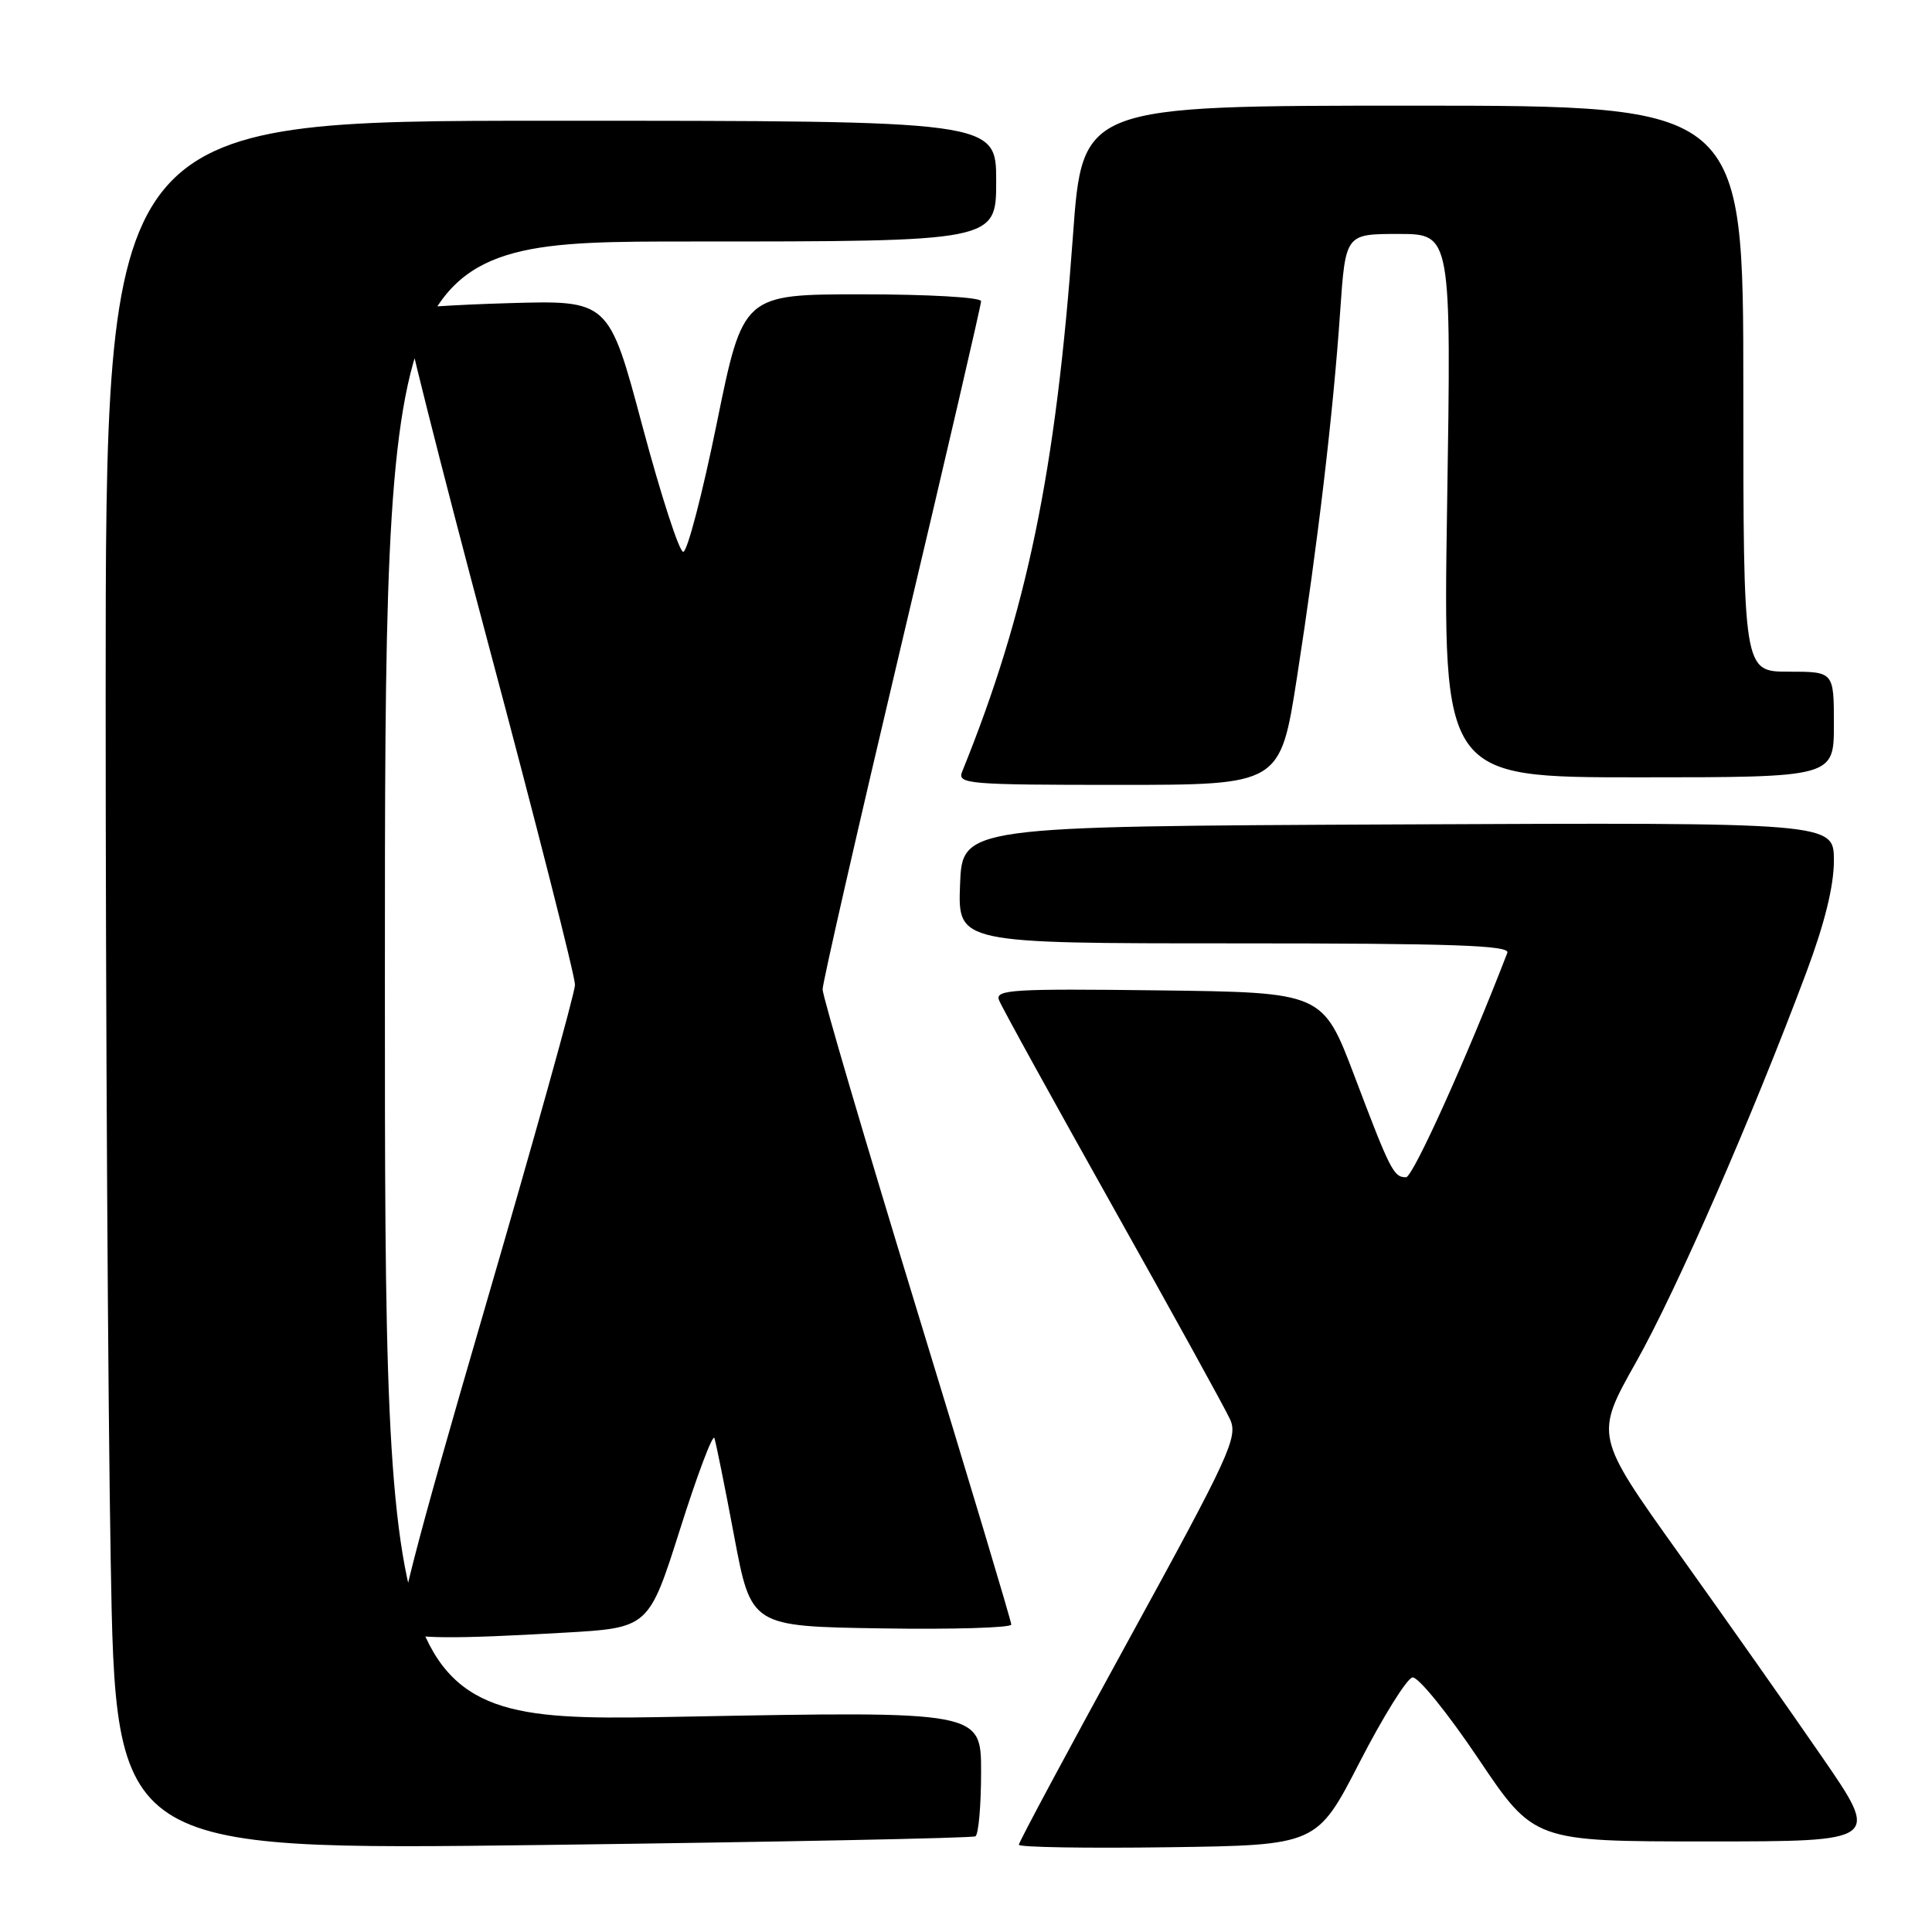 <?xml version="1.0" encoding="UTF-8" standalone="no"?>
<!DOCTYPE svg PUBLIC "-//W3C//DTD SVG 1.1//EN" "http://www.w3.org/Graphics/SVG/1.1/DTD/svg11.dtd" >
<svg xmlns="http://www.w3.org/2000/svg" xmlns:xlink="http://www.w3.org/1999/xlink" version="1.1" viewBox="0 0 256 256">
 <g >
 <path fill="currentColor"
d=" M 129.25 243.32 C 129.66 243.08 130.00 239.25 130.00 234.81 C 130.00 226.73 130.00 226.73 90.50 227.47 C 51.00 228.21 51.00 228.21 51.00 130.10 C 51.00 32.00 51.00 32.00 91.50 32.00 C 132.00 32.00 132.00 32.00 132.00 24.00 C 132.00 16.00 132.00 16.00 73.00 16.00 C 14.00 16.00 14.00 16.00 14.00 92.25 C 14.00 134.19 14.30 185.75 14.67 206.84 C 15.33 245.18 15.33 245.18 71.91 244.47 C 103.04 244.07 128.84 243.56 129.25 243.32 Z  M 180.16 233.50 C 183.27 227.45 186.42 222.40 187.16 222.27 C 187.90 222.14 191.82 226.98 195.88 233.02 C 203.26 244.00 203.26 244.00 226.21 244.00 C 249.15 244.00 249.15 244.00 241.39 232.75 C 237.13 226.56 228.61 214.46 222.47 205.87 C 211.30 190.23 211.30 190.23 216.80 180.47 C 222.19 170.88 232.19 147.98 239.37 128.79 C 241.78 122.34 243.00 117.40 243.00 114.04 C 243.00 108.98 243.00 108.98 185.25 109.24 C 127.50 109.50 127.50 109.50 127.21 117.25 C 126.92 125.00 126.92 125.00 163.56 125.00 C 192.47 125.00 200.11 125.26 199.73 126.25 C 194.42 140.04 187.22 155.99 186.31 155.99 C 184.67 156.00 184.23 155.15 179.47 142.57 C 175.27 131.50 175.27 131.50 153.52 131.23 C 134.21 130.99 131.84 131.13 132.37 132.51 C 132.69 133.37 139.46 145.64 147.39 159.78 C 155.33 173.93 162.35 186.66 162.99 188.07 C 164.06 190.43 162.98 192.79 149.58 217.24 C 141.56 231.86 135.00 244.10 135.00 244.44 C 135.00 244.77 143.89 244.92 154.75 244.77 C 174.50 244.50 174.50 244.50 180.16 233.50 Z  M 74.73 216.34 C 85.96 215.70 85.96 215.70 90.12 202.60 C 92.40 195.39 94.45 189.97 94.66 190.55 C 94.86 191.13 96.05 196.98 97.28 203.55 C 99.53 215.50 99.53 215.50 116.77 215.77 C 126.24 215.92 134.00 215.69 134.00 215.26 C 134.00 214.82 128.38 196.08 121.50 173.60 C 114.63 151.12 109.00 132.00 109.00 131.10 C 109.00 130.20 113.73 109.52 119.50 85.14 C 125.28 60.77 130.00 40.41 130.00 39.91 C 130.00 39.40 123.07 39.00 114.23 39.00 C 98.46 39.00 98.46 39.00 94.98 56.07 C 93.07 65.45 91.07 73.13 90.53 73.12 C 90.00 73.12 87.57 65.61 85.12 56.45 C 80.67 39.78 80.67 39.78 67.39 40.17 C 60.09 40.38 53.87 40.80 53.58 41.09 C 53.28 41.39 58.26 61.17 64.63 85.06 C 71.01 108.95 76.21 129.40 76.19 130.50 C 76.17 131.60 70.72 151.15 64.07 173.94 C 54.87 205.47 52.28 215.56 53.24 216.17 C 54.78 217.15 60.06 217.19 74.73 216.34 Z  M 171.86 89.73 C 174.60 72.12 176.66 54.72 177.58 41.25 C 178.29 31.00 178.29 31.00 185.30 31.00 C 192.31 31.00 192.31 31.00 191.75 67.00 C 191.19 103.00 191.19 103.00 217.09 103.00 C 243.00 103.00 243.00 103.00 243.00 96.00 C 243.00 89.00 243.00 89.00 237.00 89.00 C 231.00 89.00 231.00 89.00 231.00 51.50 C 231.00 14.00 231.00 14.00 187.21 14.00 C 143.42 14.00 143.42 14.00 142.17 31.25 C 139.91 62.49 136.07 81.07 127.49 102.25 C 126.83 103.88 128.20 104.00 148.21 104.00 C 169.64 104.00 169.64 104.00 171.86 89.73 Z "/>
</g>
</svg>